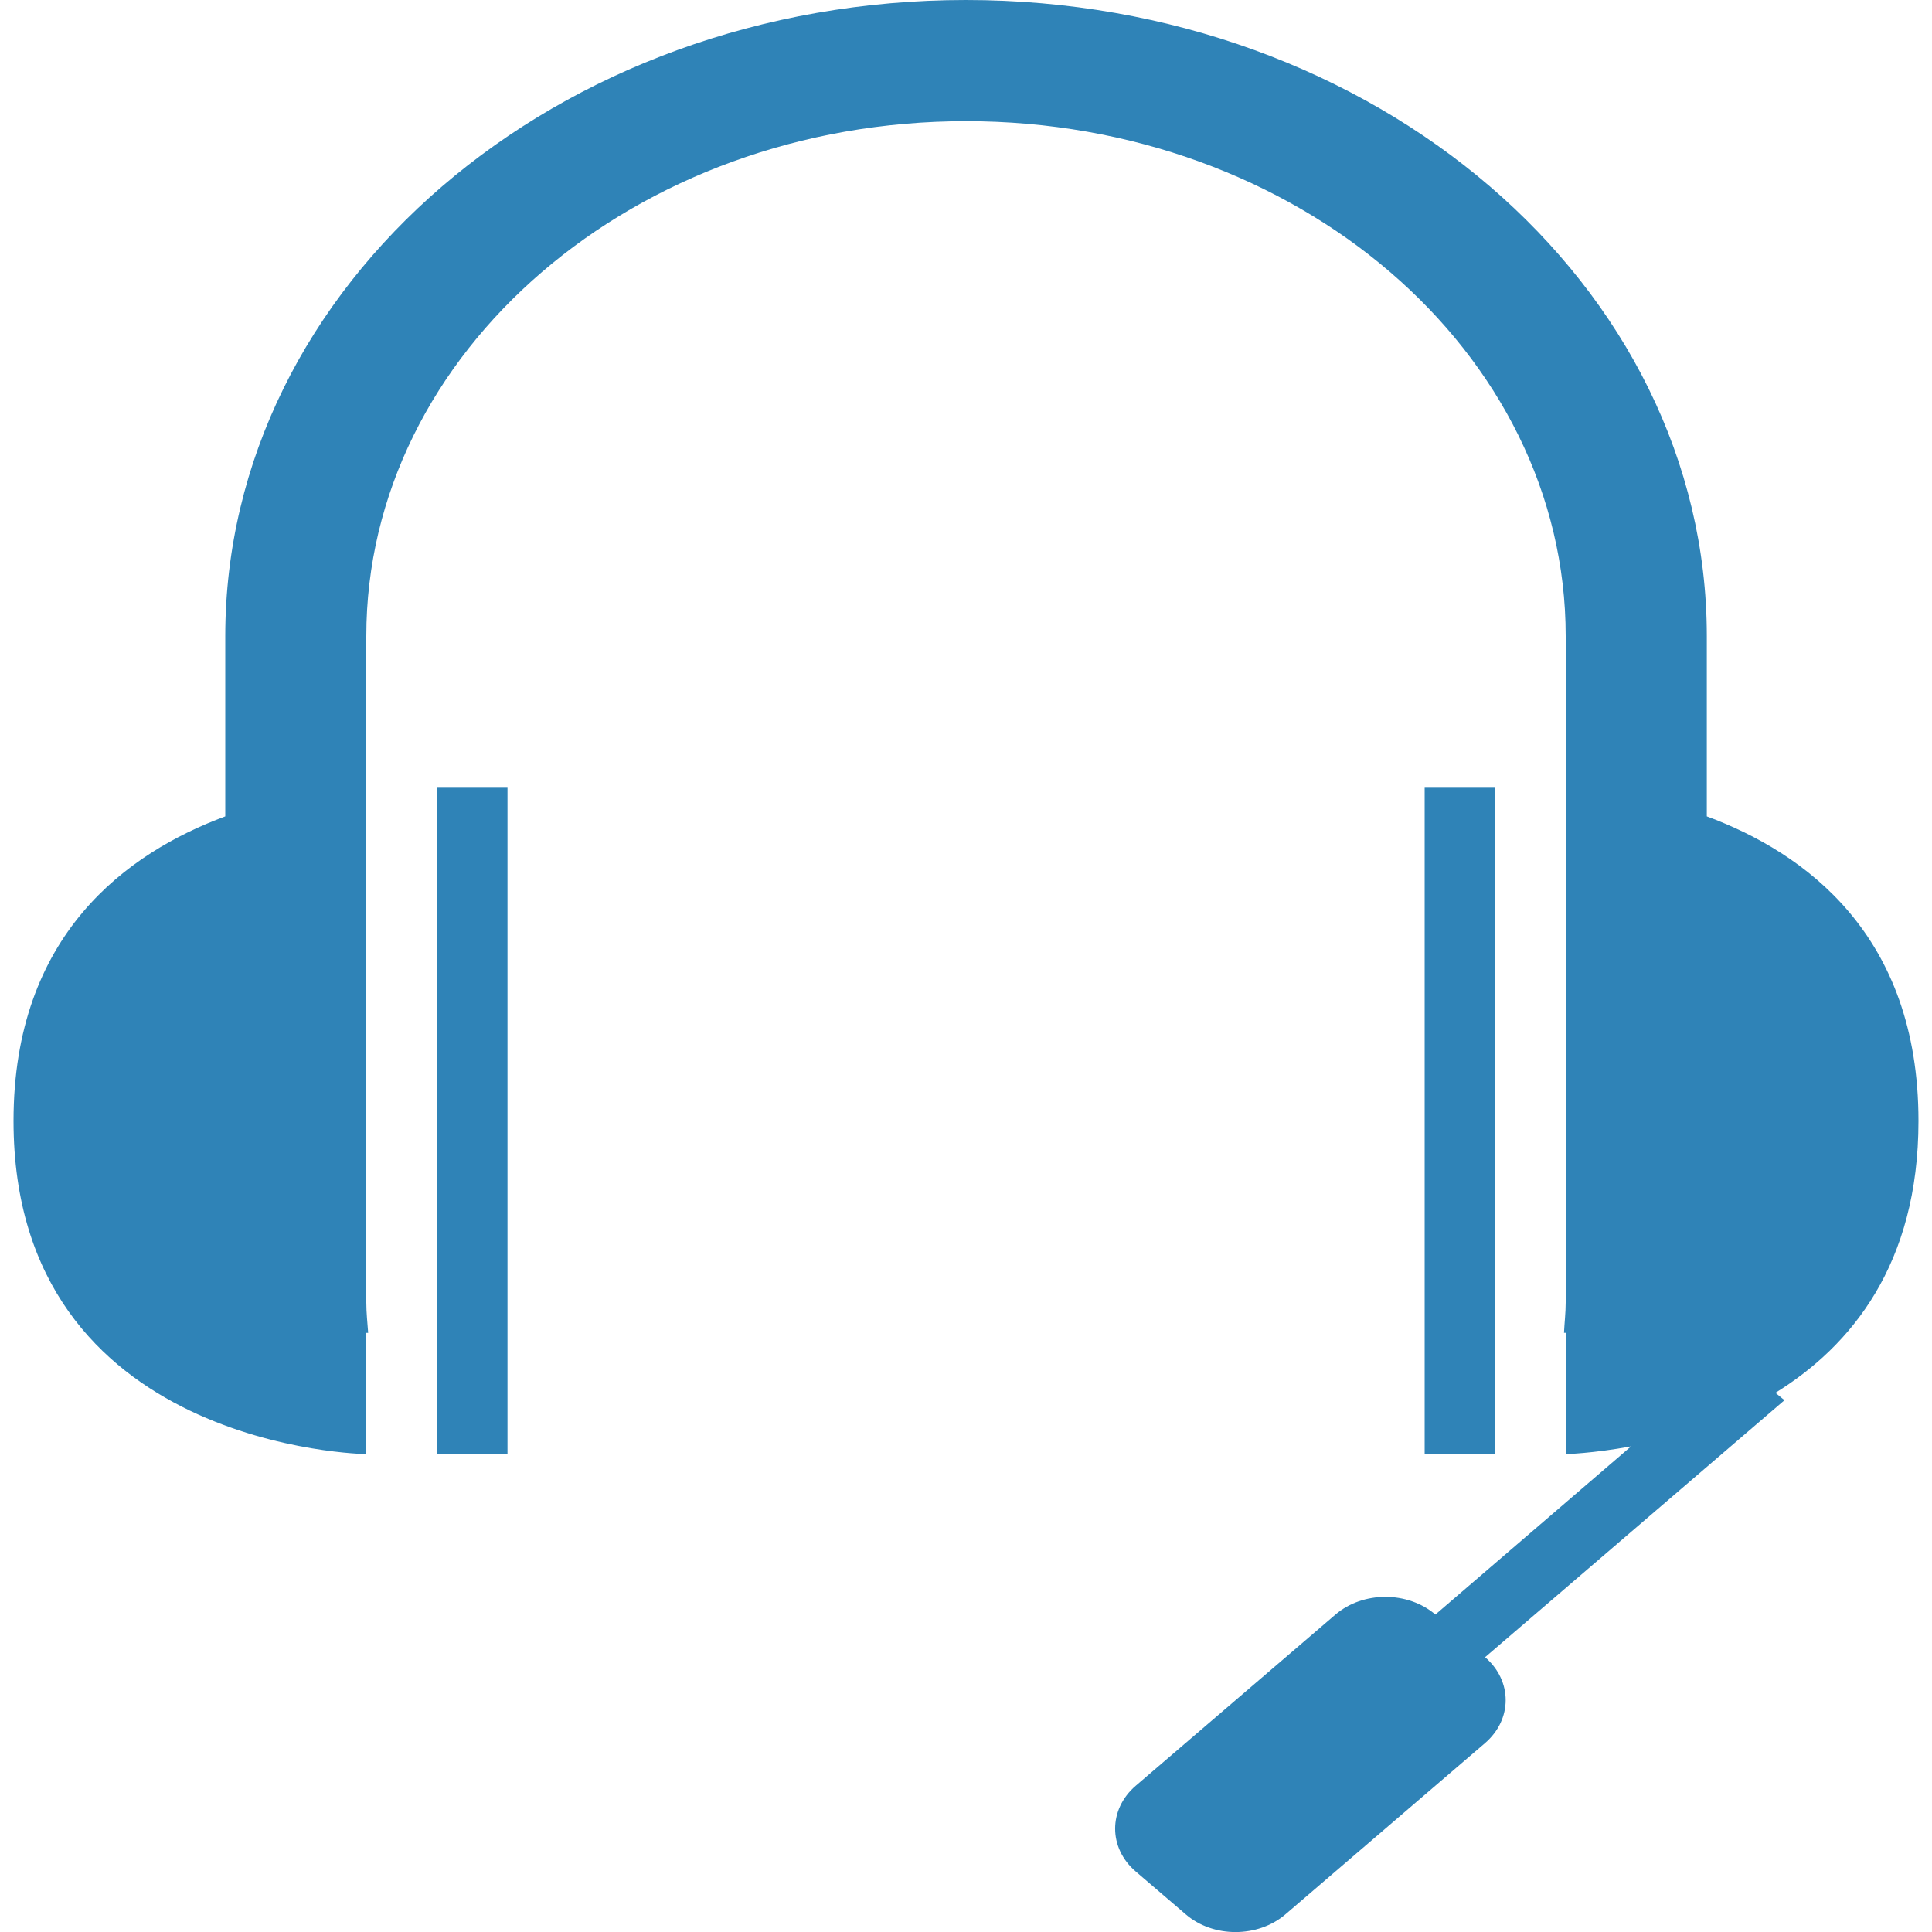 <?xml version="1.0" encoding="iso-8859-1"?>
<!-- Generator: Adobe Illustrator 16.0.0, SVG Export Plug-In . SVG Version: 6.00 Build 0)  -->
<!DOCTYPE svg PUBLIC "-//W3C//DTD SVG 1.1//EN" "http://www.w3.org/Graphics/SVG/1.1/DTD/svg11.dtd">
<svg version="1.1" xmlns="http://www.w3.org/2000/svg" xmlns:xlink="http://www.w3.org/1999/xlink" x="0px" y="0px" width="25px"
	 height="25px" viewBox="0 0 25 25" style="enable-background:new 0 0 25 25;" xml:space="preserve">
<g id="&#x56FE;&#x5C42;_2">
</g>
<g id="&#x56FE;&#x5C42;_1">
	<g id="&#x56FE;&#x5C42;_1_1_">
		<g id="handset">
			<g>
				<path style="fill:#2F83B7;" d="M5.654,18.815h0.913v-8.622H5.654V18.815z M24.825,14.505c0-2.41-1.469-3.47-2.739-3.941V8.232
					C22.086,3.686,17.794,0,12.499,0S2.915,3.686,2.915,8.232v2.332c-1.272,0.472-2.74,1.531-2.74,3.941
					c0,4.249,4.565,4.311,4.565,4.311v-1.569h0.024c-0.009-0.129-0.024-0.258-0.024-0.391V8.232c0-3.68,3.474-6.664,7.76-6.664
					c4.284,0,7.76,2.982,7.76,6.664v8.624c0,0.133-0.016,0.262-0.022,0.391h0.022v1.569c0,0,0.348-0.008,0.846-0.1l-2.532,2.176
					c-0.358-0.305-0.936-0.305-1.293,0l-2.585,2.216c-0.355,0.305-0.355,0.805,0,1.109l0.648,0.555c0.354,0.305,0.932,0.305,1.289,0
					l2.584-2.217c0.355-0.307,0.355-0.804,0-1.111l3.874-3.325l-0.117-0.096C23.953,17.418,24.825,16.36,24.825,14.505z
					 M19.349,10.193h-0.914v8.622h0.914V10.193z"/>
			</g>
		</g>
	</g>
</g>
</svg>
